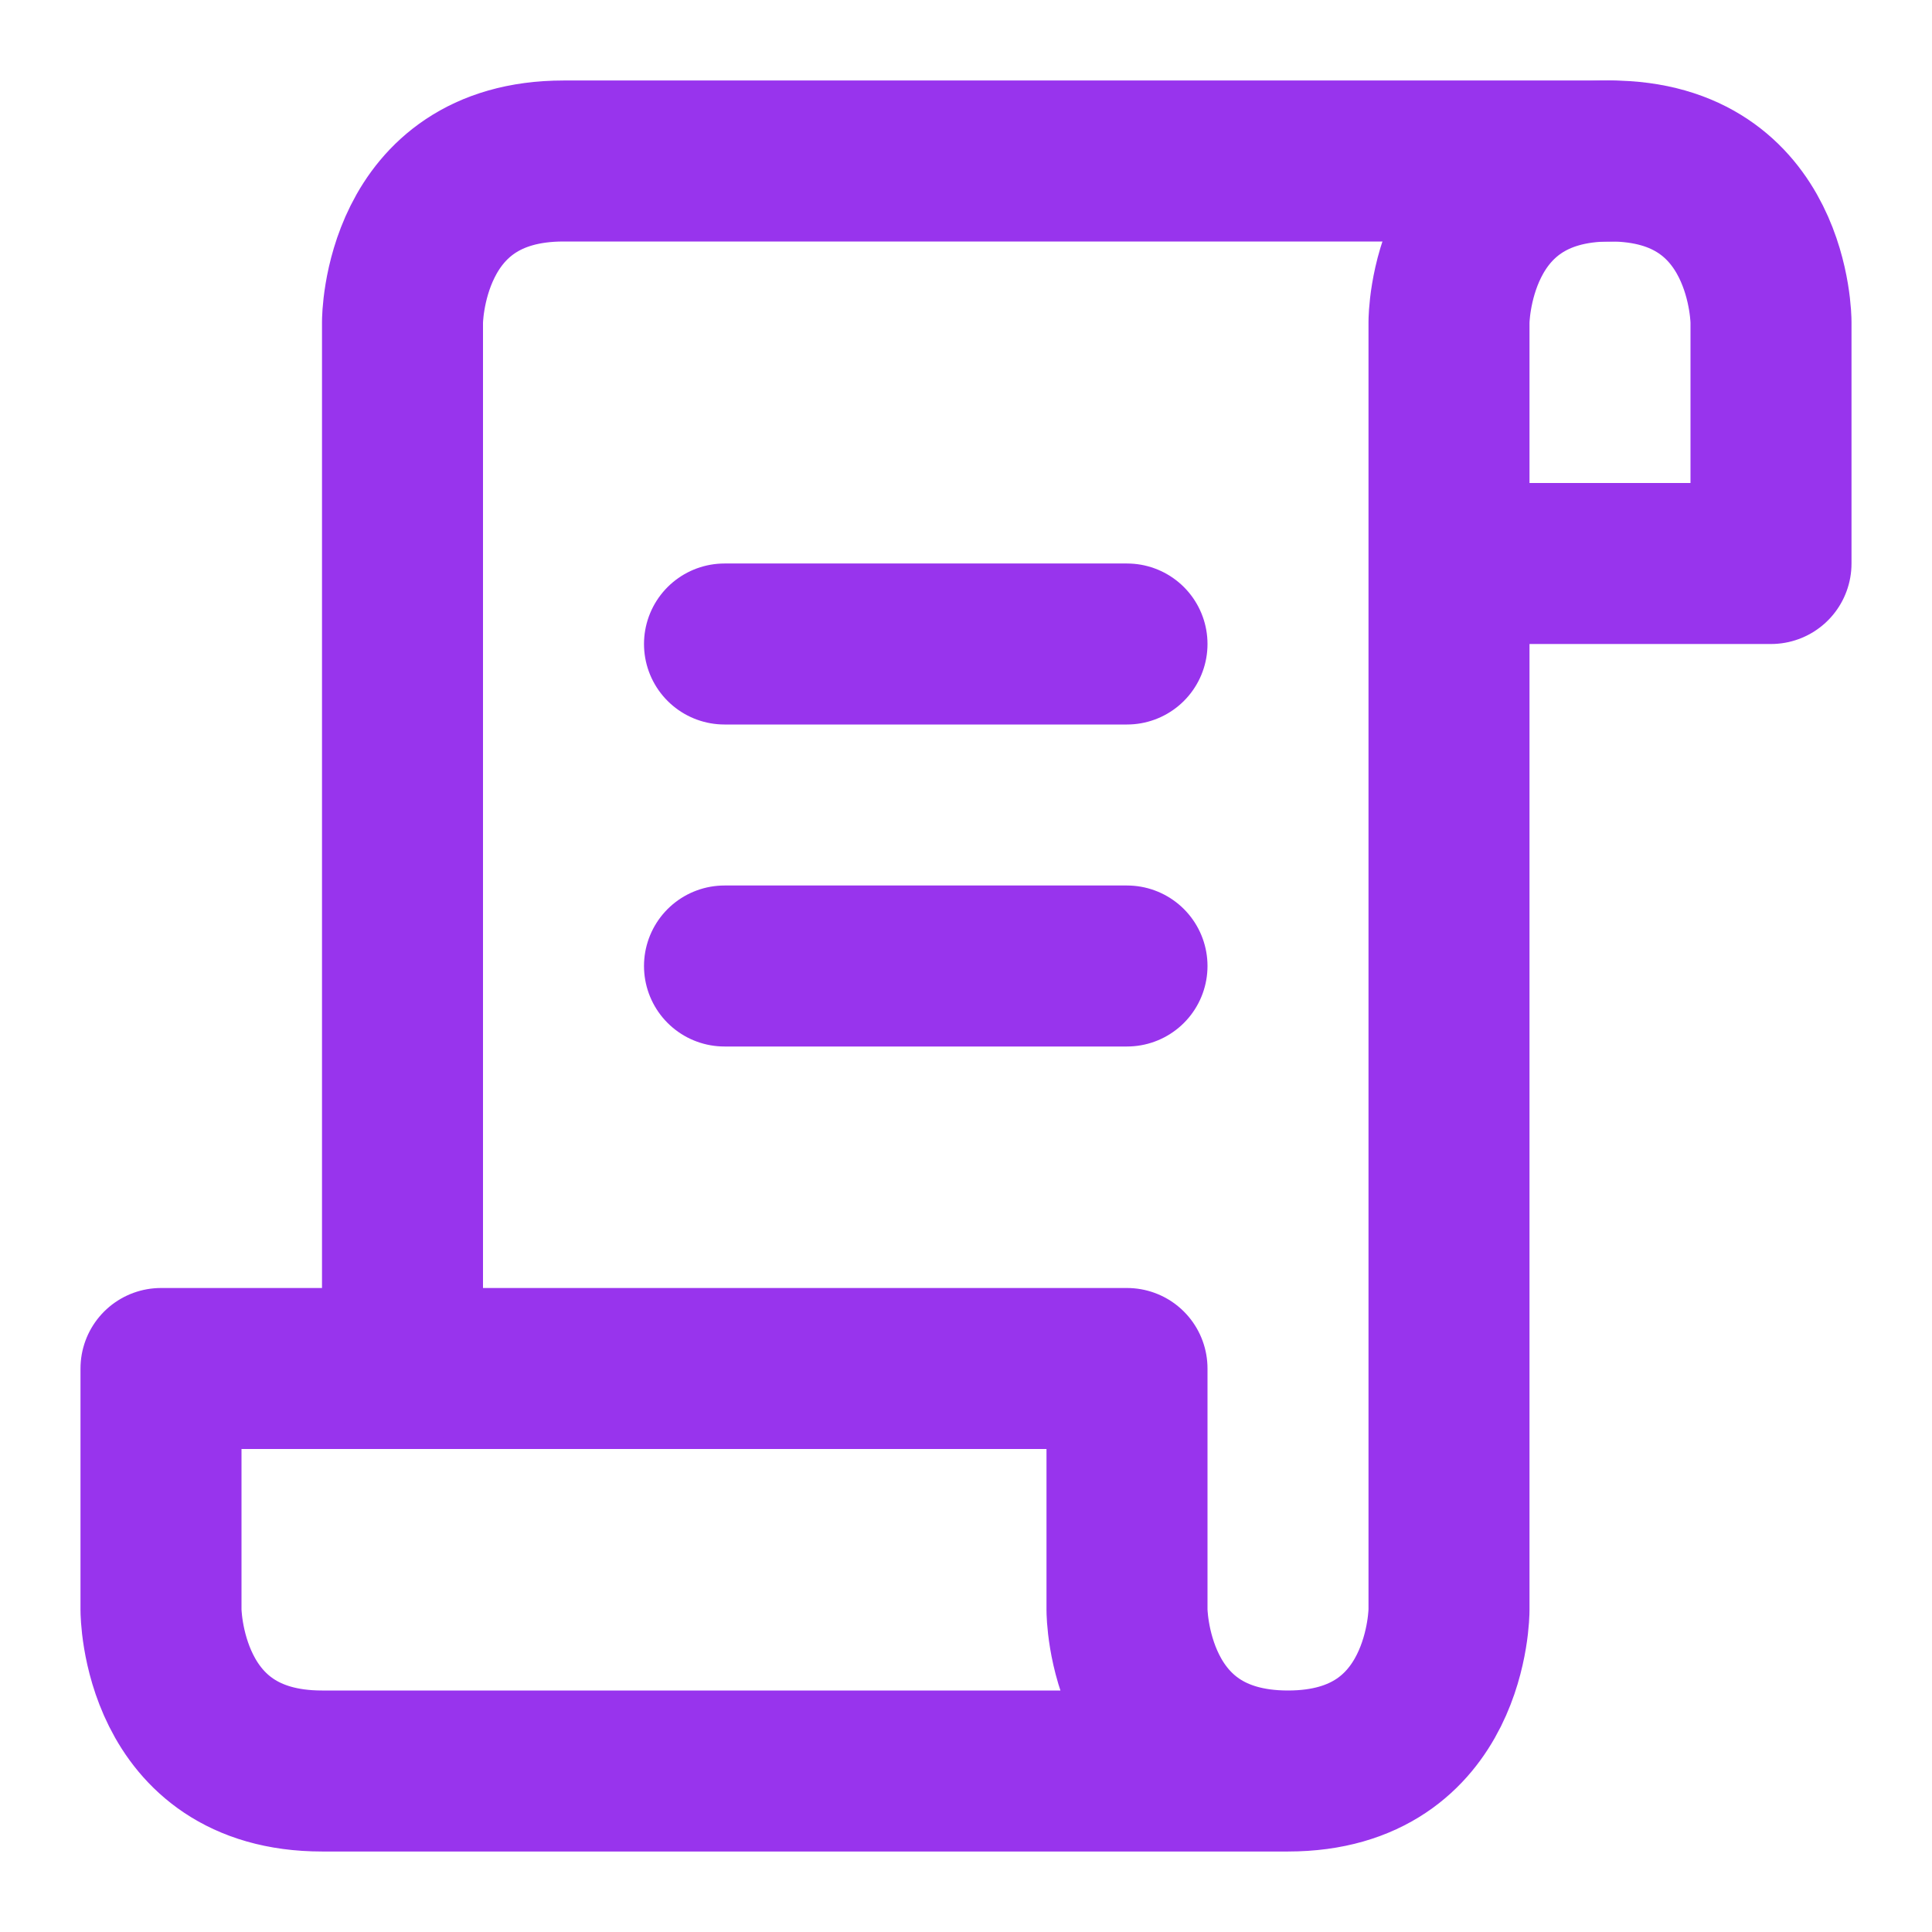 <svg width="24" height="24" viewBox="0 0 24 24" fill="none" xmlns="http://www.w3.org/2000/svg">
<path d="M16 22C18 22 18 20 18 20V4C18 4 18 2 20 2C22 2 22 4 22 4V7H18M16 22C14 22 14 20 14 20V17H2V20C2 20 2 22 4 22C6 22 14 22 16 22Z" stroke="#9834ED" stroke-width="2" stroke-linecap="round" stroke-linejoin="round"/>
<path d="M5 17V4C5 4 5 2 7 2C9 2 20 2 20 2" stroke="#9834ED" stroke-width="2" stroke-linecap="round" stroke-linejoin="round"/>
<path d="M9 8H14" stroke="#9834ED" stroke-width="2" stroke-linecap="round" stroke-linejoin="round"/>
<path d="M9 12H14" stroke="#9834ED" stroke-width="2" stroke-linecap="round" stroke-linejoin="round"/>
</svg>
